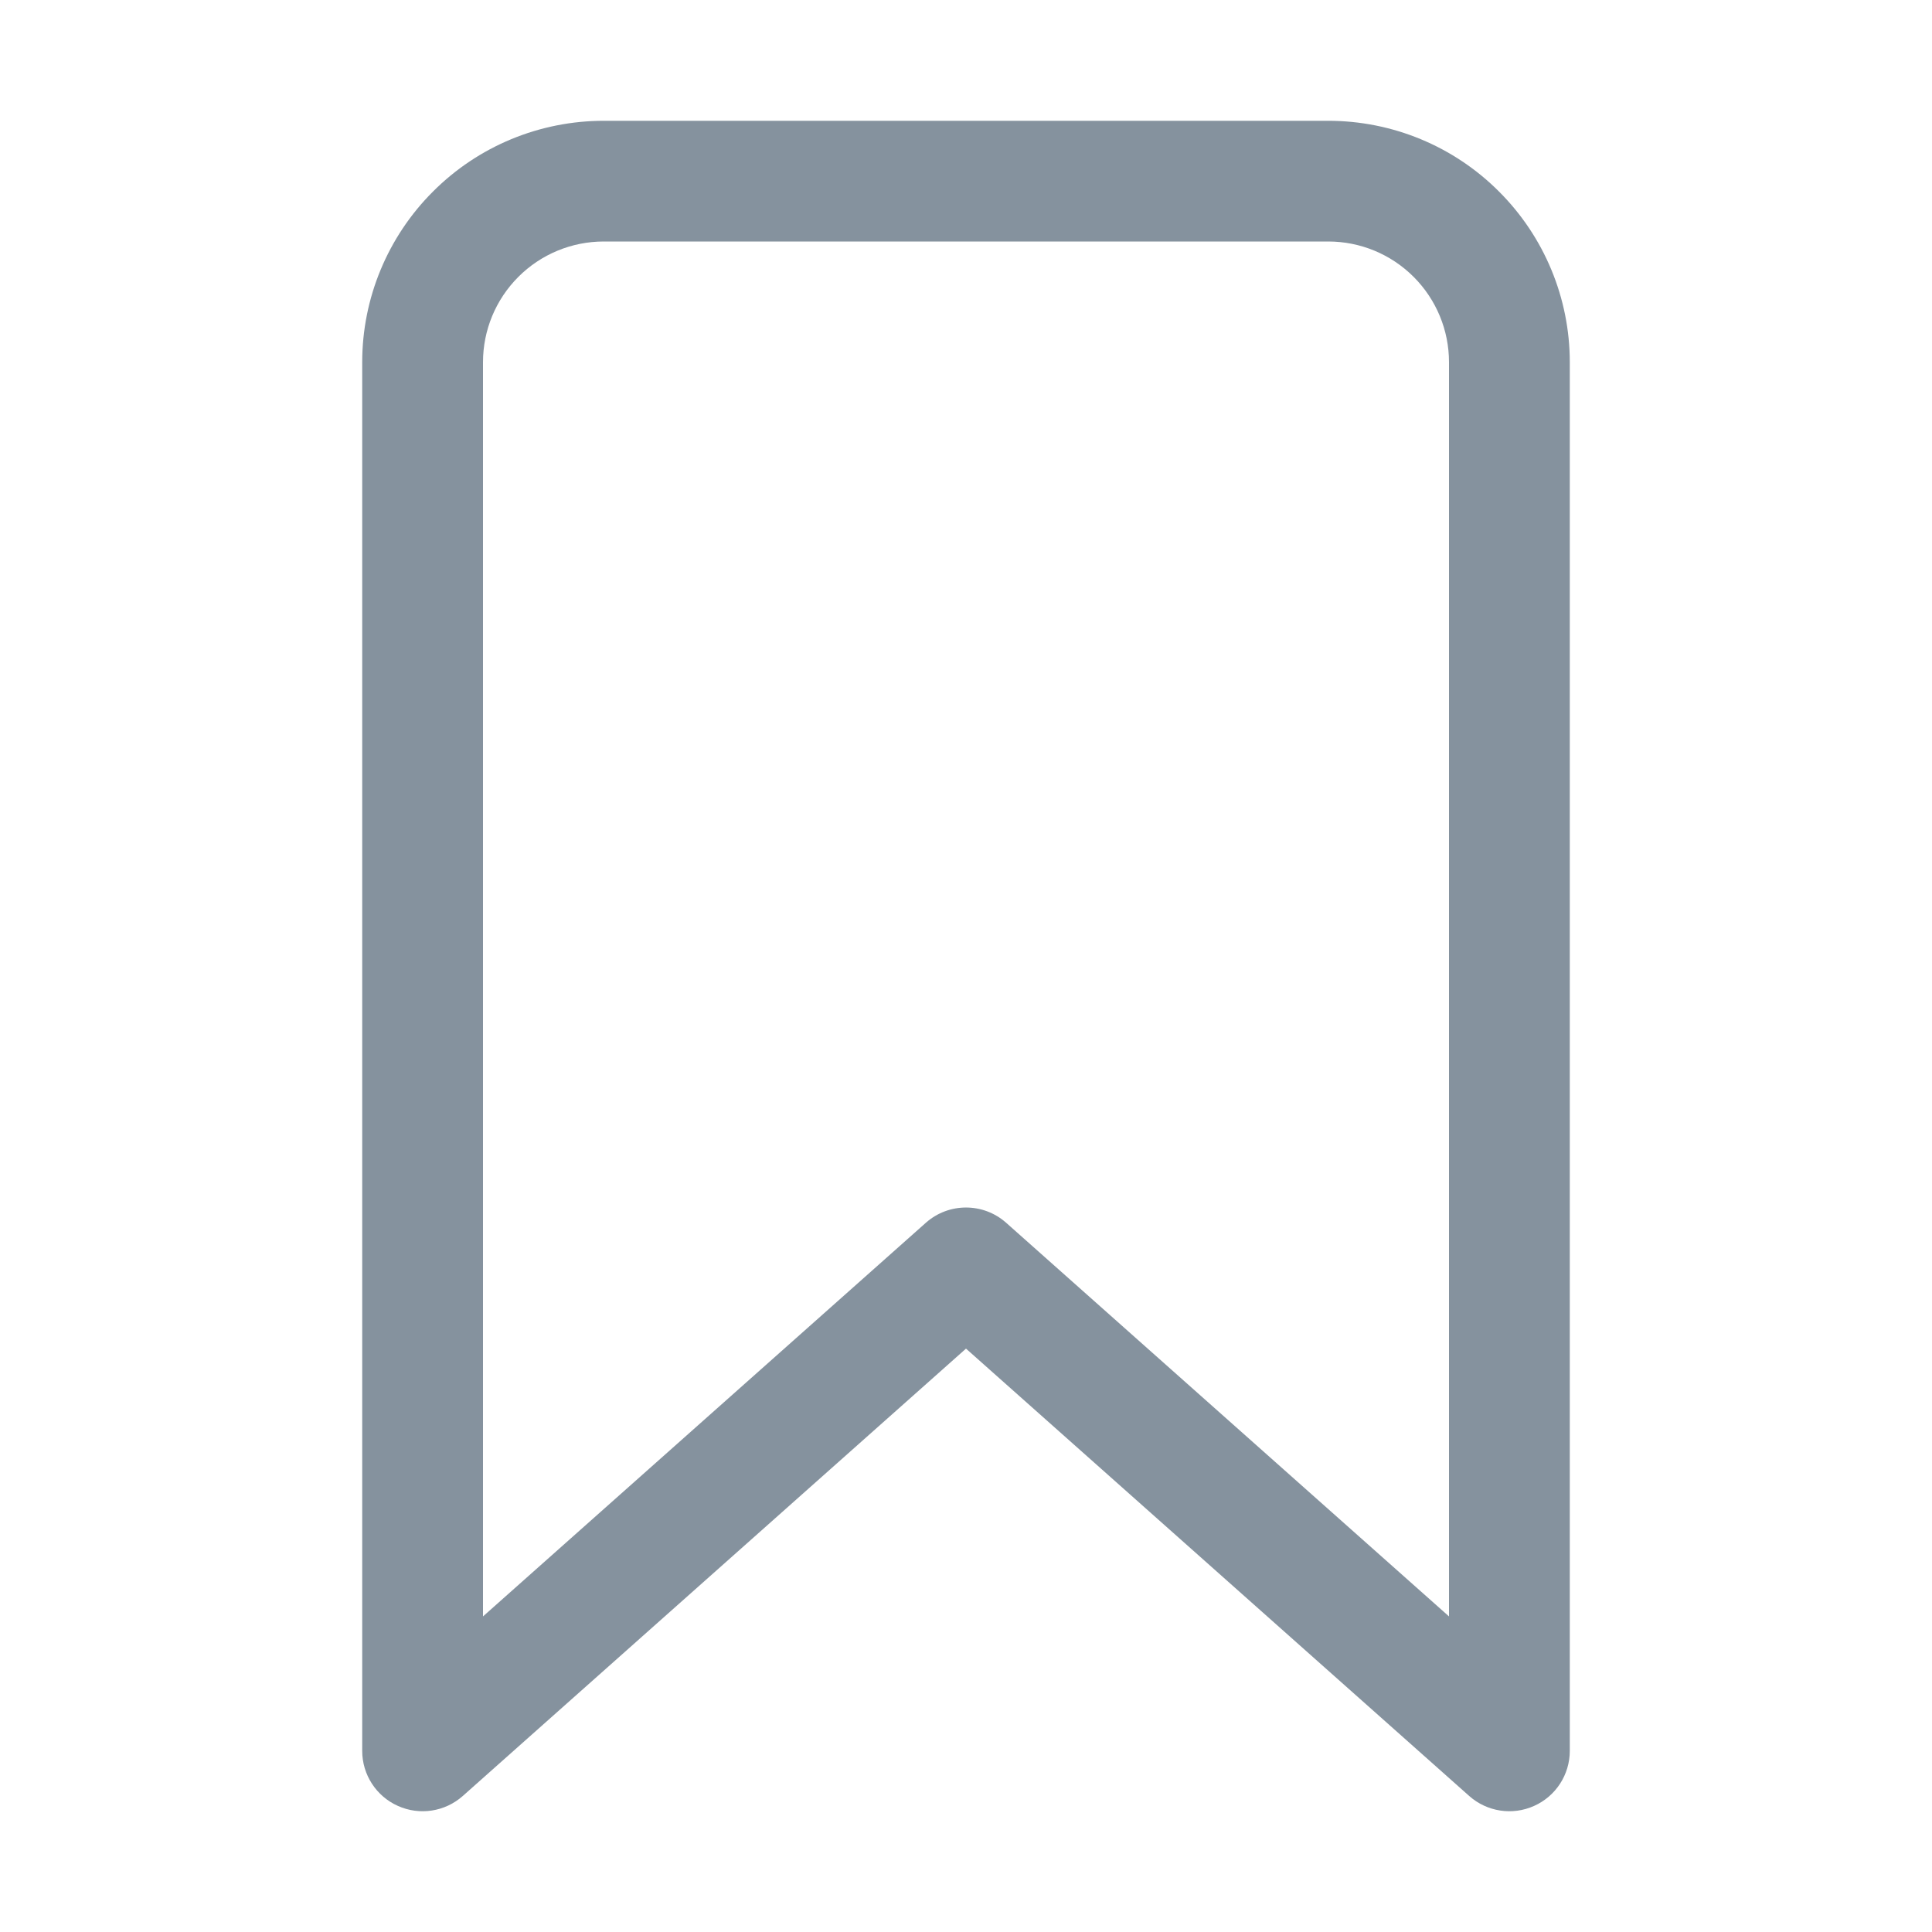 <svg width="23" height="23" viewBox="0 0 23 23" fill="none" xmlns="http://www.w3.org/2000/svg">
<path fill-rule="evenodd" clip-rule="evenodd" d="M5.155 2.28C5.694 1.74 6.425 1.438 7.188 1.438H15.812C16.575 1.438 17.306 1.74 17.845 2.28C18.385 2.819 18.688 3.55 18.688 4.312V20.844C18.688 21.127 18.521 21.384 18.263 21.499C18.005 21.615 17.703 21.569 17.491 21.381L11.5 16.055L5.509 21.381C5.297 21.569 4.995 21.615 4.737 21.499C4.479 21.384 4.312 21.127 4.312 20.844V4.312C4.312 3.55 4.615 2.819 5.155 2.28ZM7.188 2.875C6.806 2.875 6.441 3.026 6.171 3.296C5.901 3.566 5.75 3.931 5.75 4.312V19.243L11.023 14.556C11.295 14.315 11.705 14.315 11.977 14.556L17.25 19.243V4.312C17.25 3.931 17.099 3.566 16.829 3.296C16.559 3.026 16.194 2.875 15.812 2.875H7.188Z" fill="#85929E"/>
</svg>
